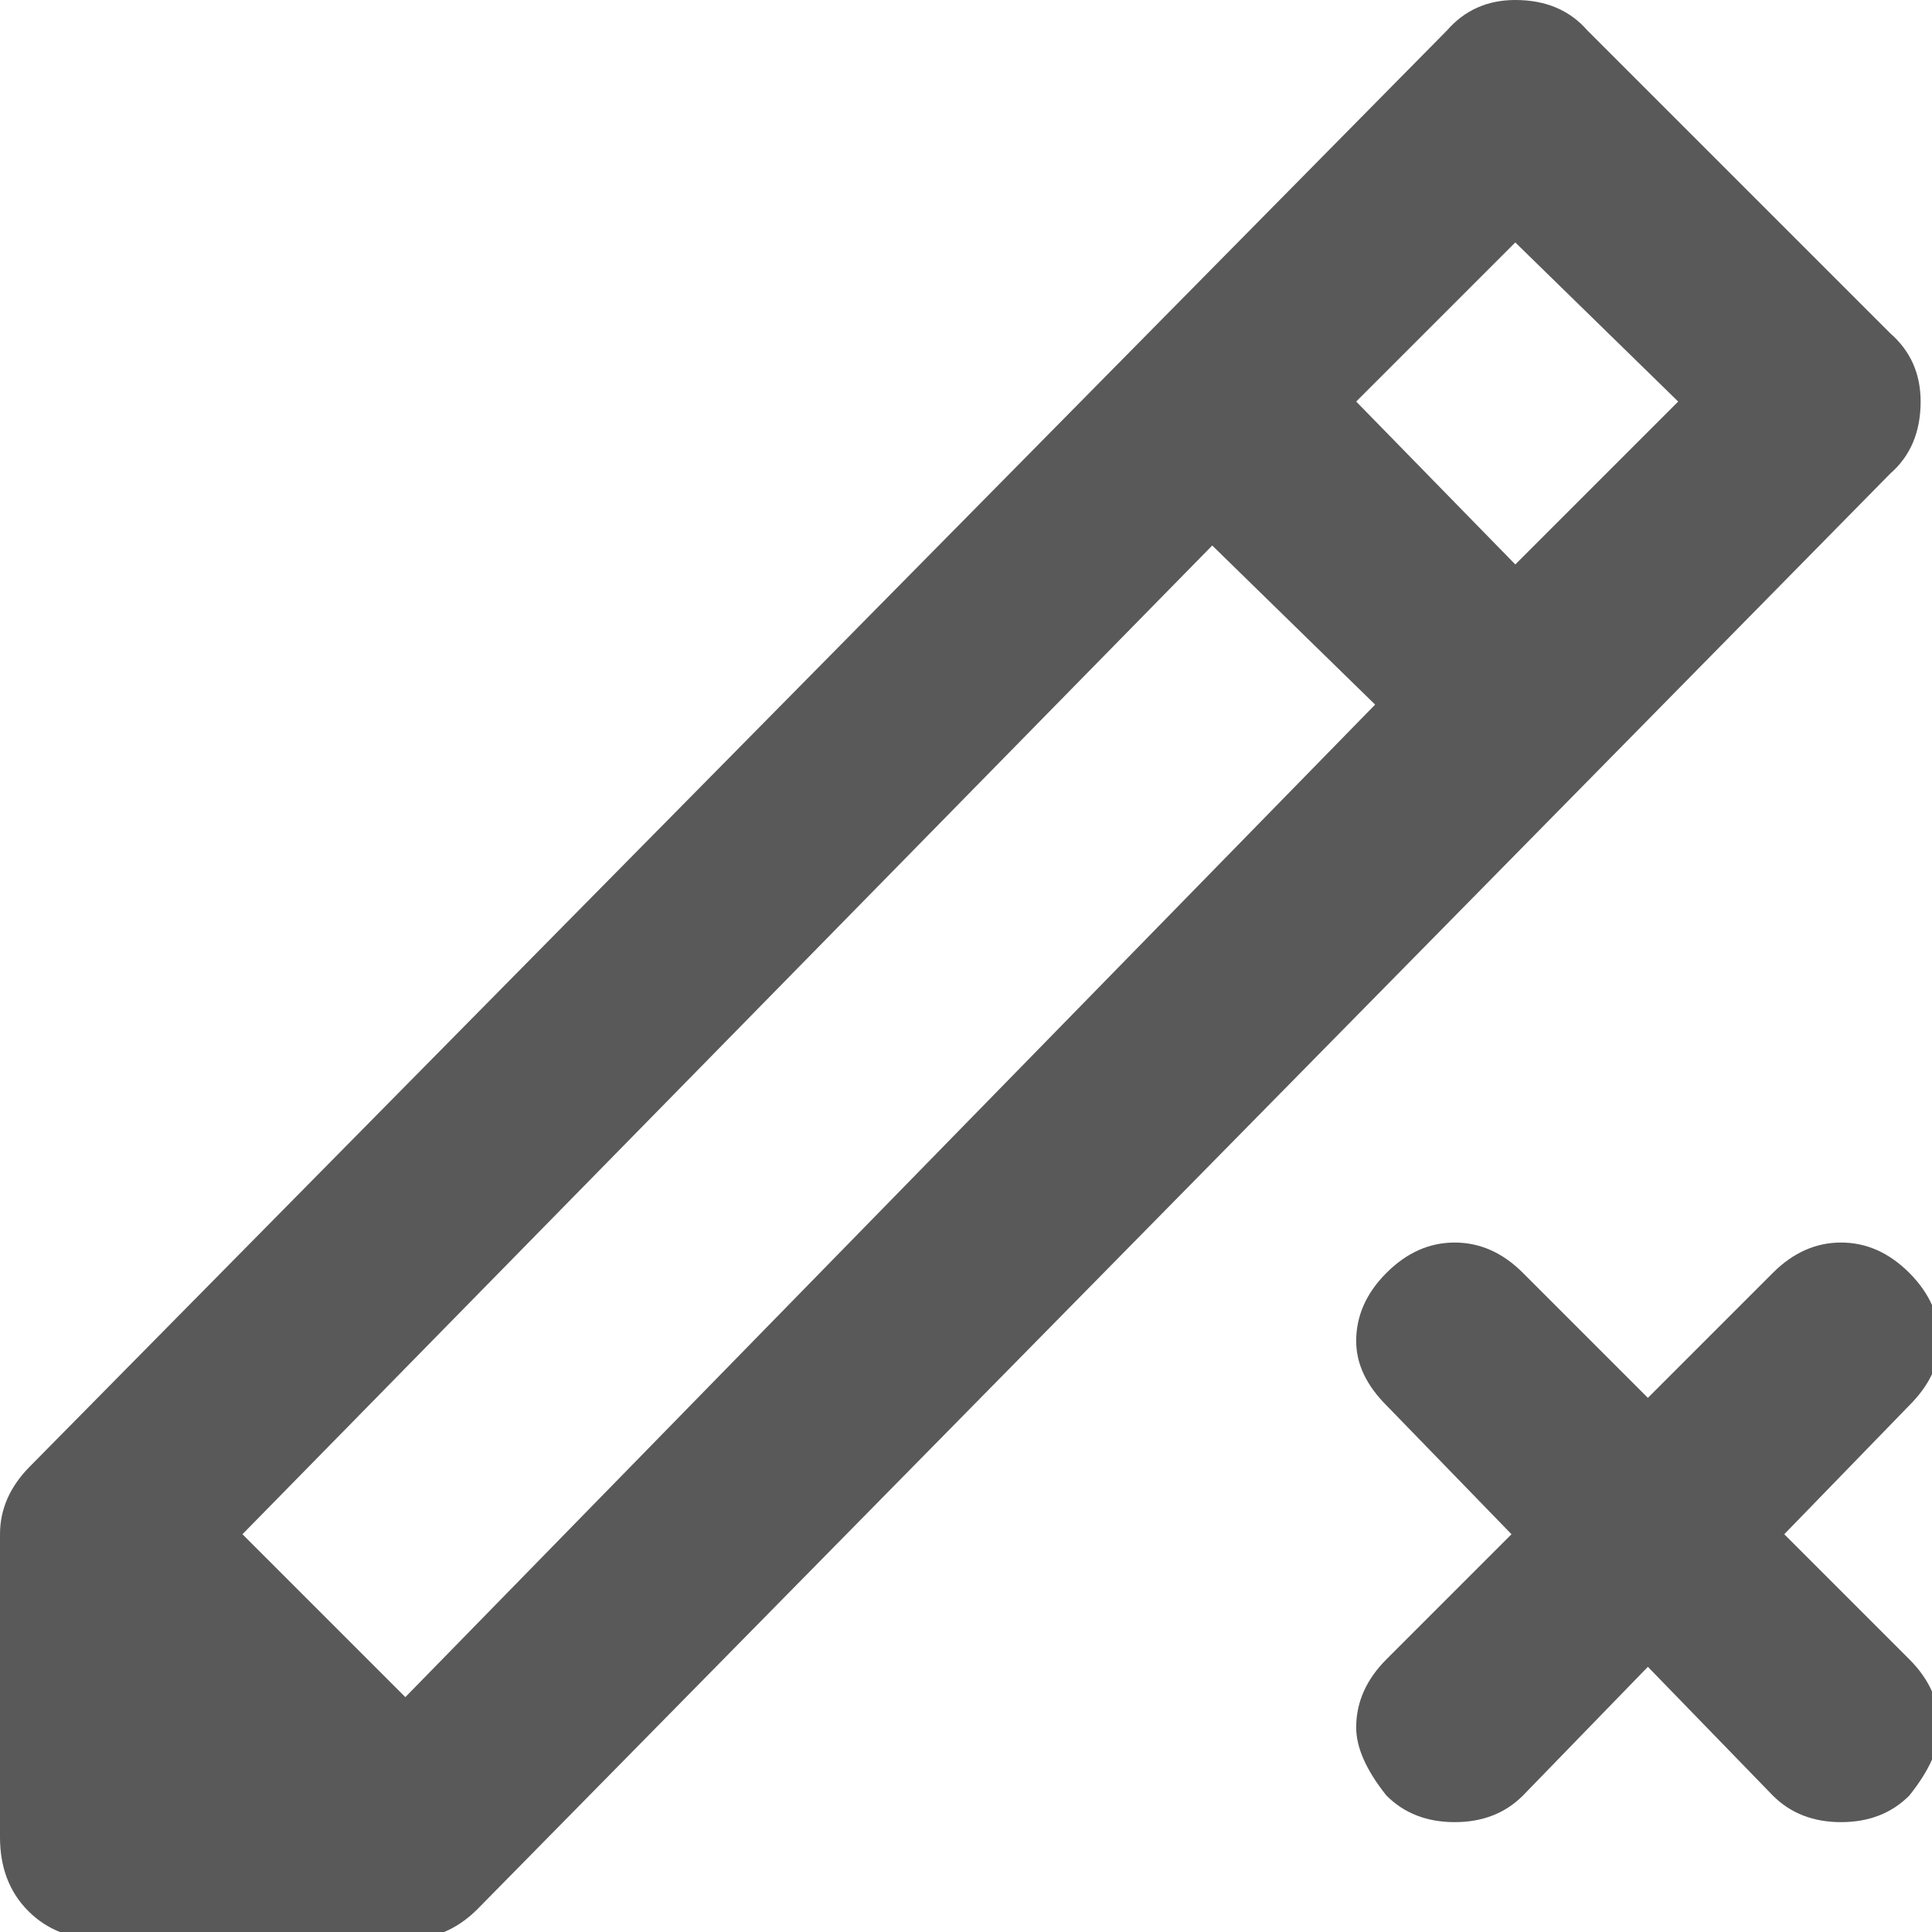 <svg xmlns="http://www.w3.org/2000/svg" version="1.1" xmlns:xlink="http://www.w3.org/1999/xlink" viewBox="0 0 510 510" preserveAspectRatio="xMidYMid">
                    <defs><style>.cls-1{fill:#595959;}</style></defs>
                    <title>not-editable</title>
                    <g id="Layer_2" data-name="Layer 2"><g id="not-editable">
                    <path class="cls-1" d="M499 88q8 7 8 18 0 12-8 19L126 504q-8 8-19 8H27q-12 0-19.5-7.5T0 485v-80q0-10 8-18L382 8q7-8 18-8 12 0 19 8zm-56 18l-43-42-42 42 42 43zm-80 80l-43-42L64 405l43 43zm141 252q8 8 8 18 0 8-8 18-7 7-18 7t-18-7l-33-34-33 34q-7 7-18 7t-18-7q-8-10-8-18 0-10 8-18l33-33-33-34q-8-8-8-17 0-10 8-18t18-8 18 8l33 33 33-33q8-8 18-8t18 8 8 18q0 9-8 17l-33 34z"></path>
                    </g></g>
                    </svg>